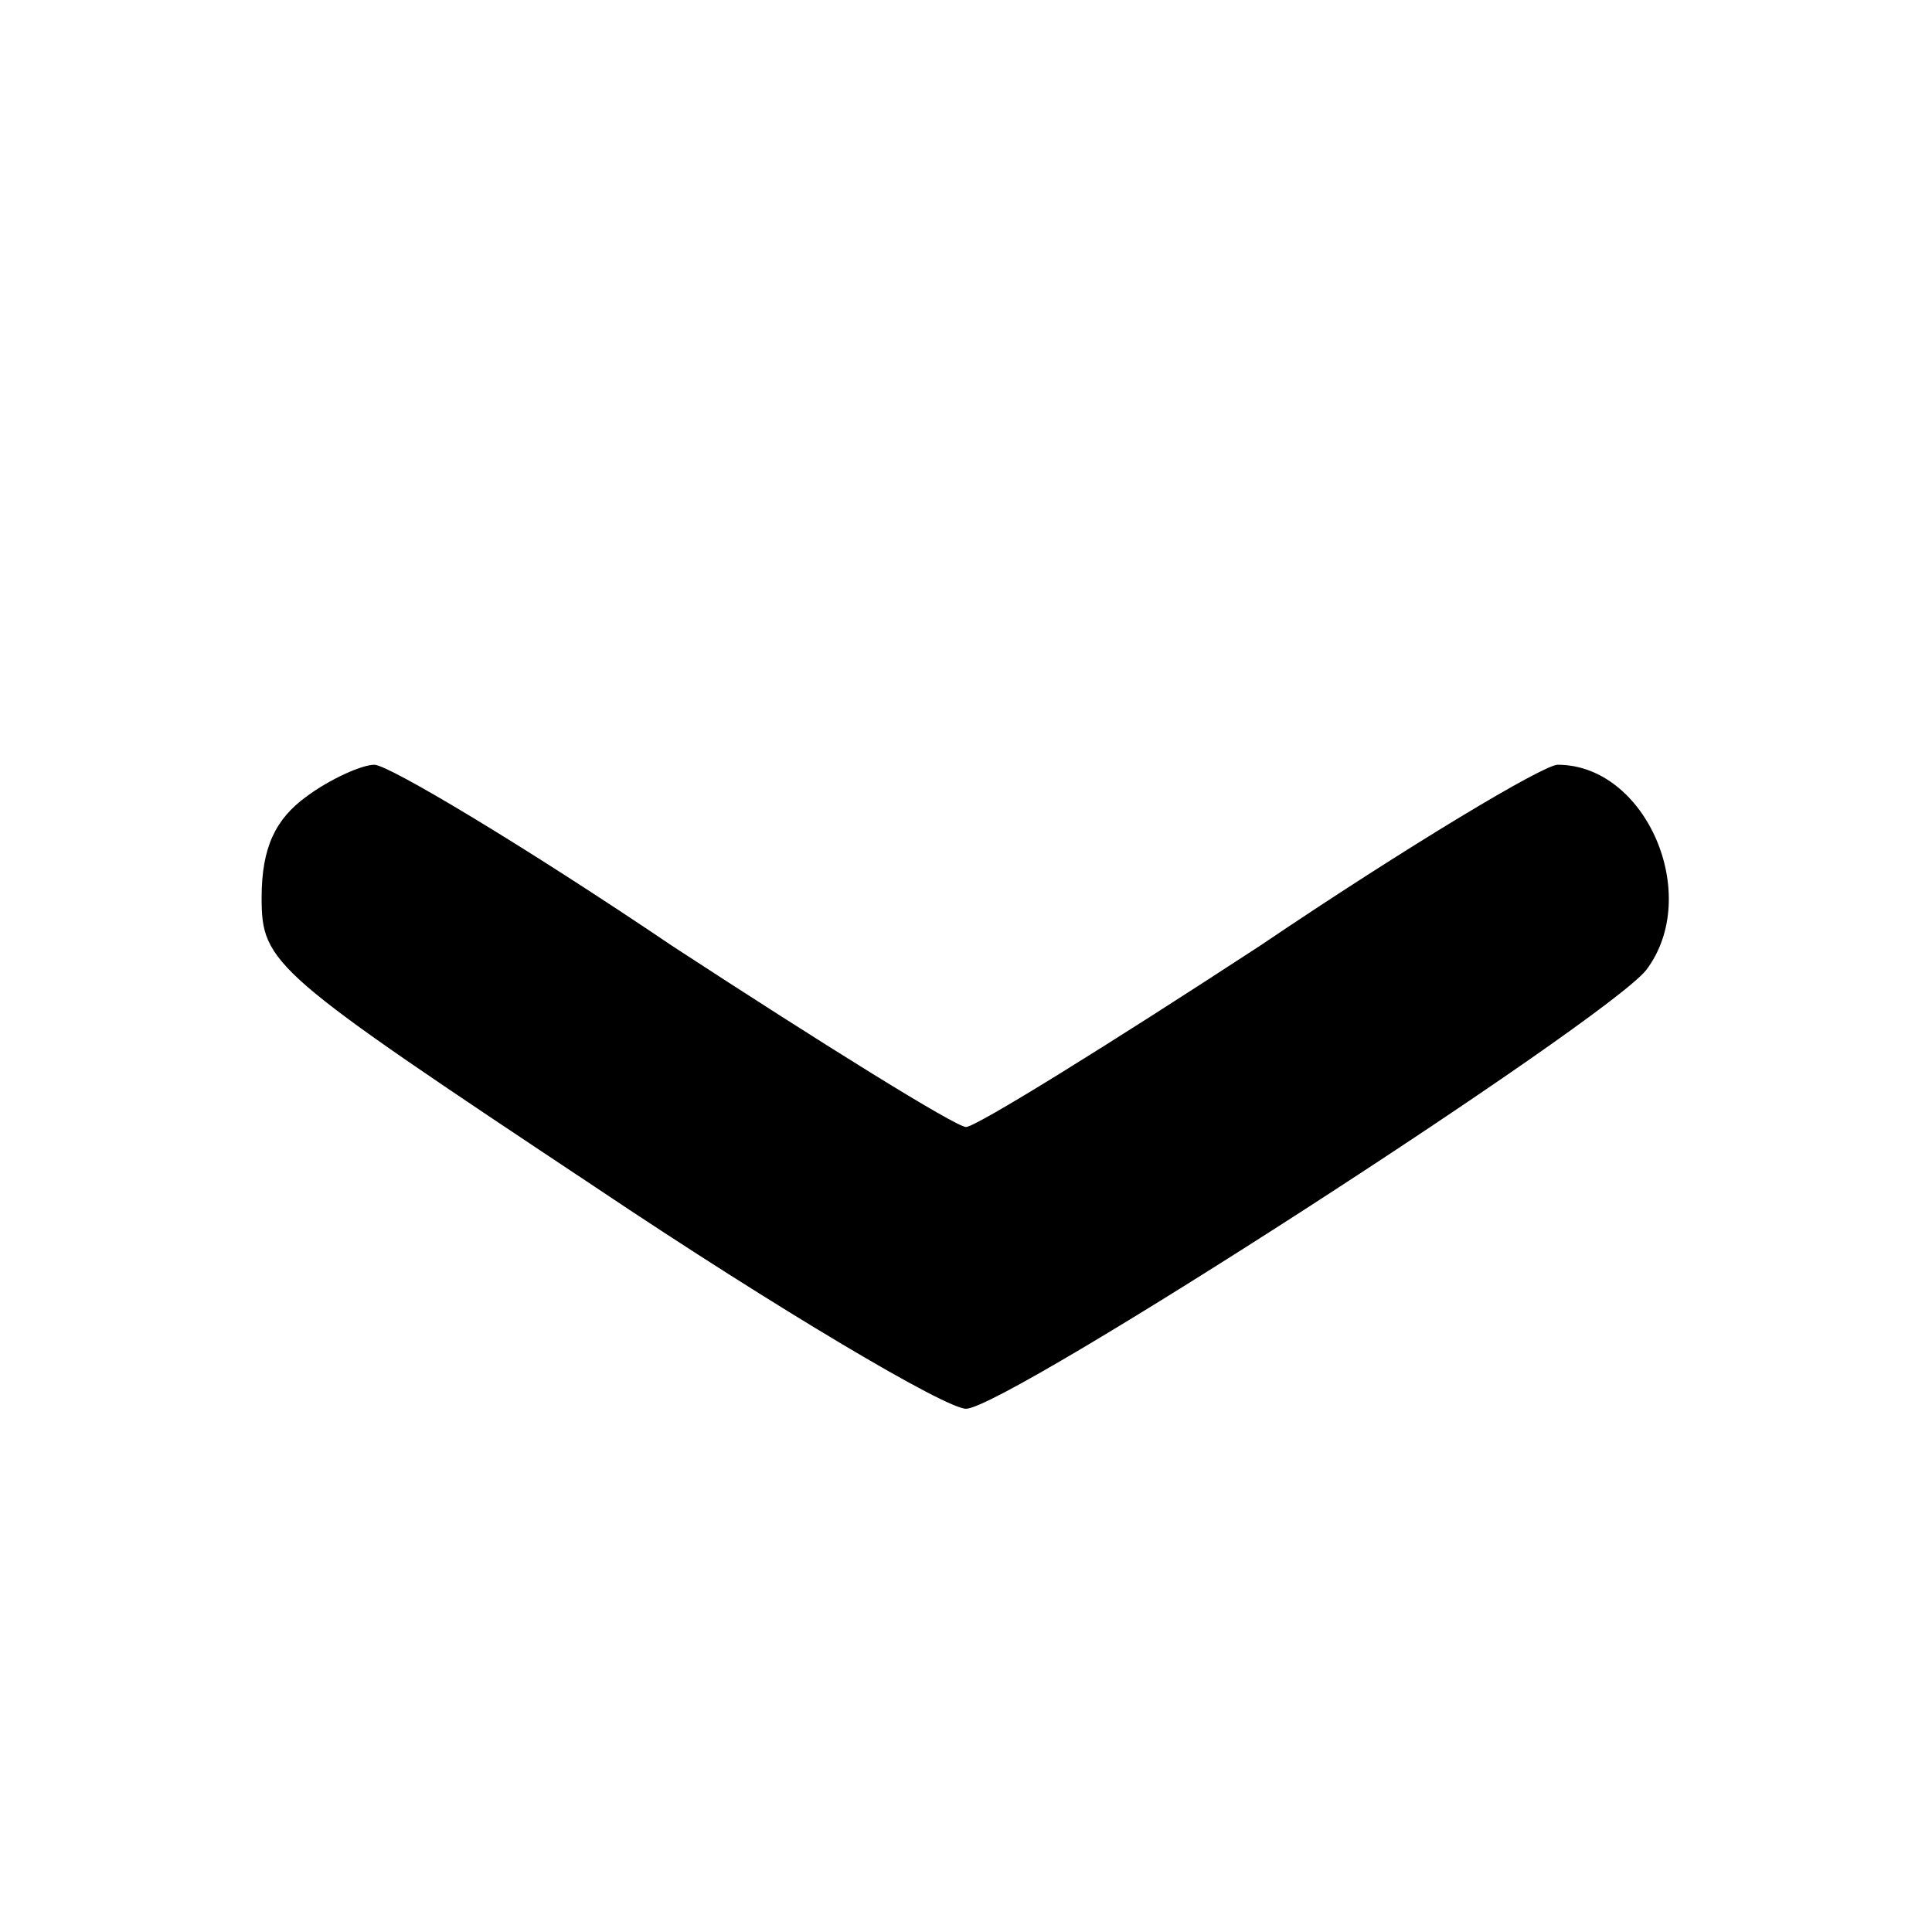 <?xml version="1.0" standalone="no"?>
<!DOCTYPE svg PUBLIC "-//W3C//DTD SVG 20010904//EN"
 "http://www.w3.org/TR/2001/REC-SVG-20010904/DTD/svg10.dtd">
<svg version="1.0" xmlns="http://www.w3.org/2000/svg"
 width="96pt" height="96pt" viewBox="0 0 96 96"
 preserveAspectRatio="xMidYMid meet">

<g transform="translate(0,96) scale(0.1,-0.1)"
fill="#000000" stroke="none">
<path d="M152 564 c-15 -11 -22 -25 -22 -50 0 -33 5 -37 166 -144 91 -61 174
-110 184 -110 20 0 317 192 338 218 28 37 0 102 -44 102 -7 0 -74 -40 -148
-90 -75 -49 -141 -90 -146 -90 -5 0 -71 41 -146 90 -74 50 -141 90 -148 90 -6
0 -22 -7 -34 -16z"/>
</g>
</svg>
